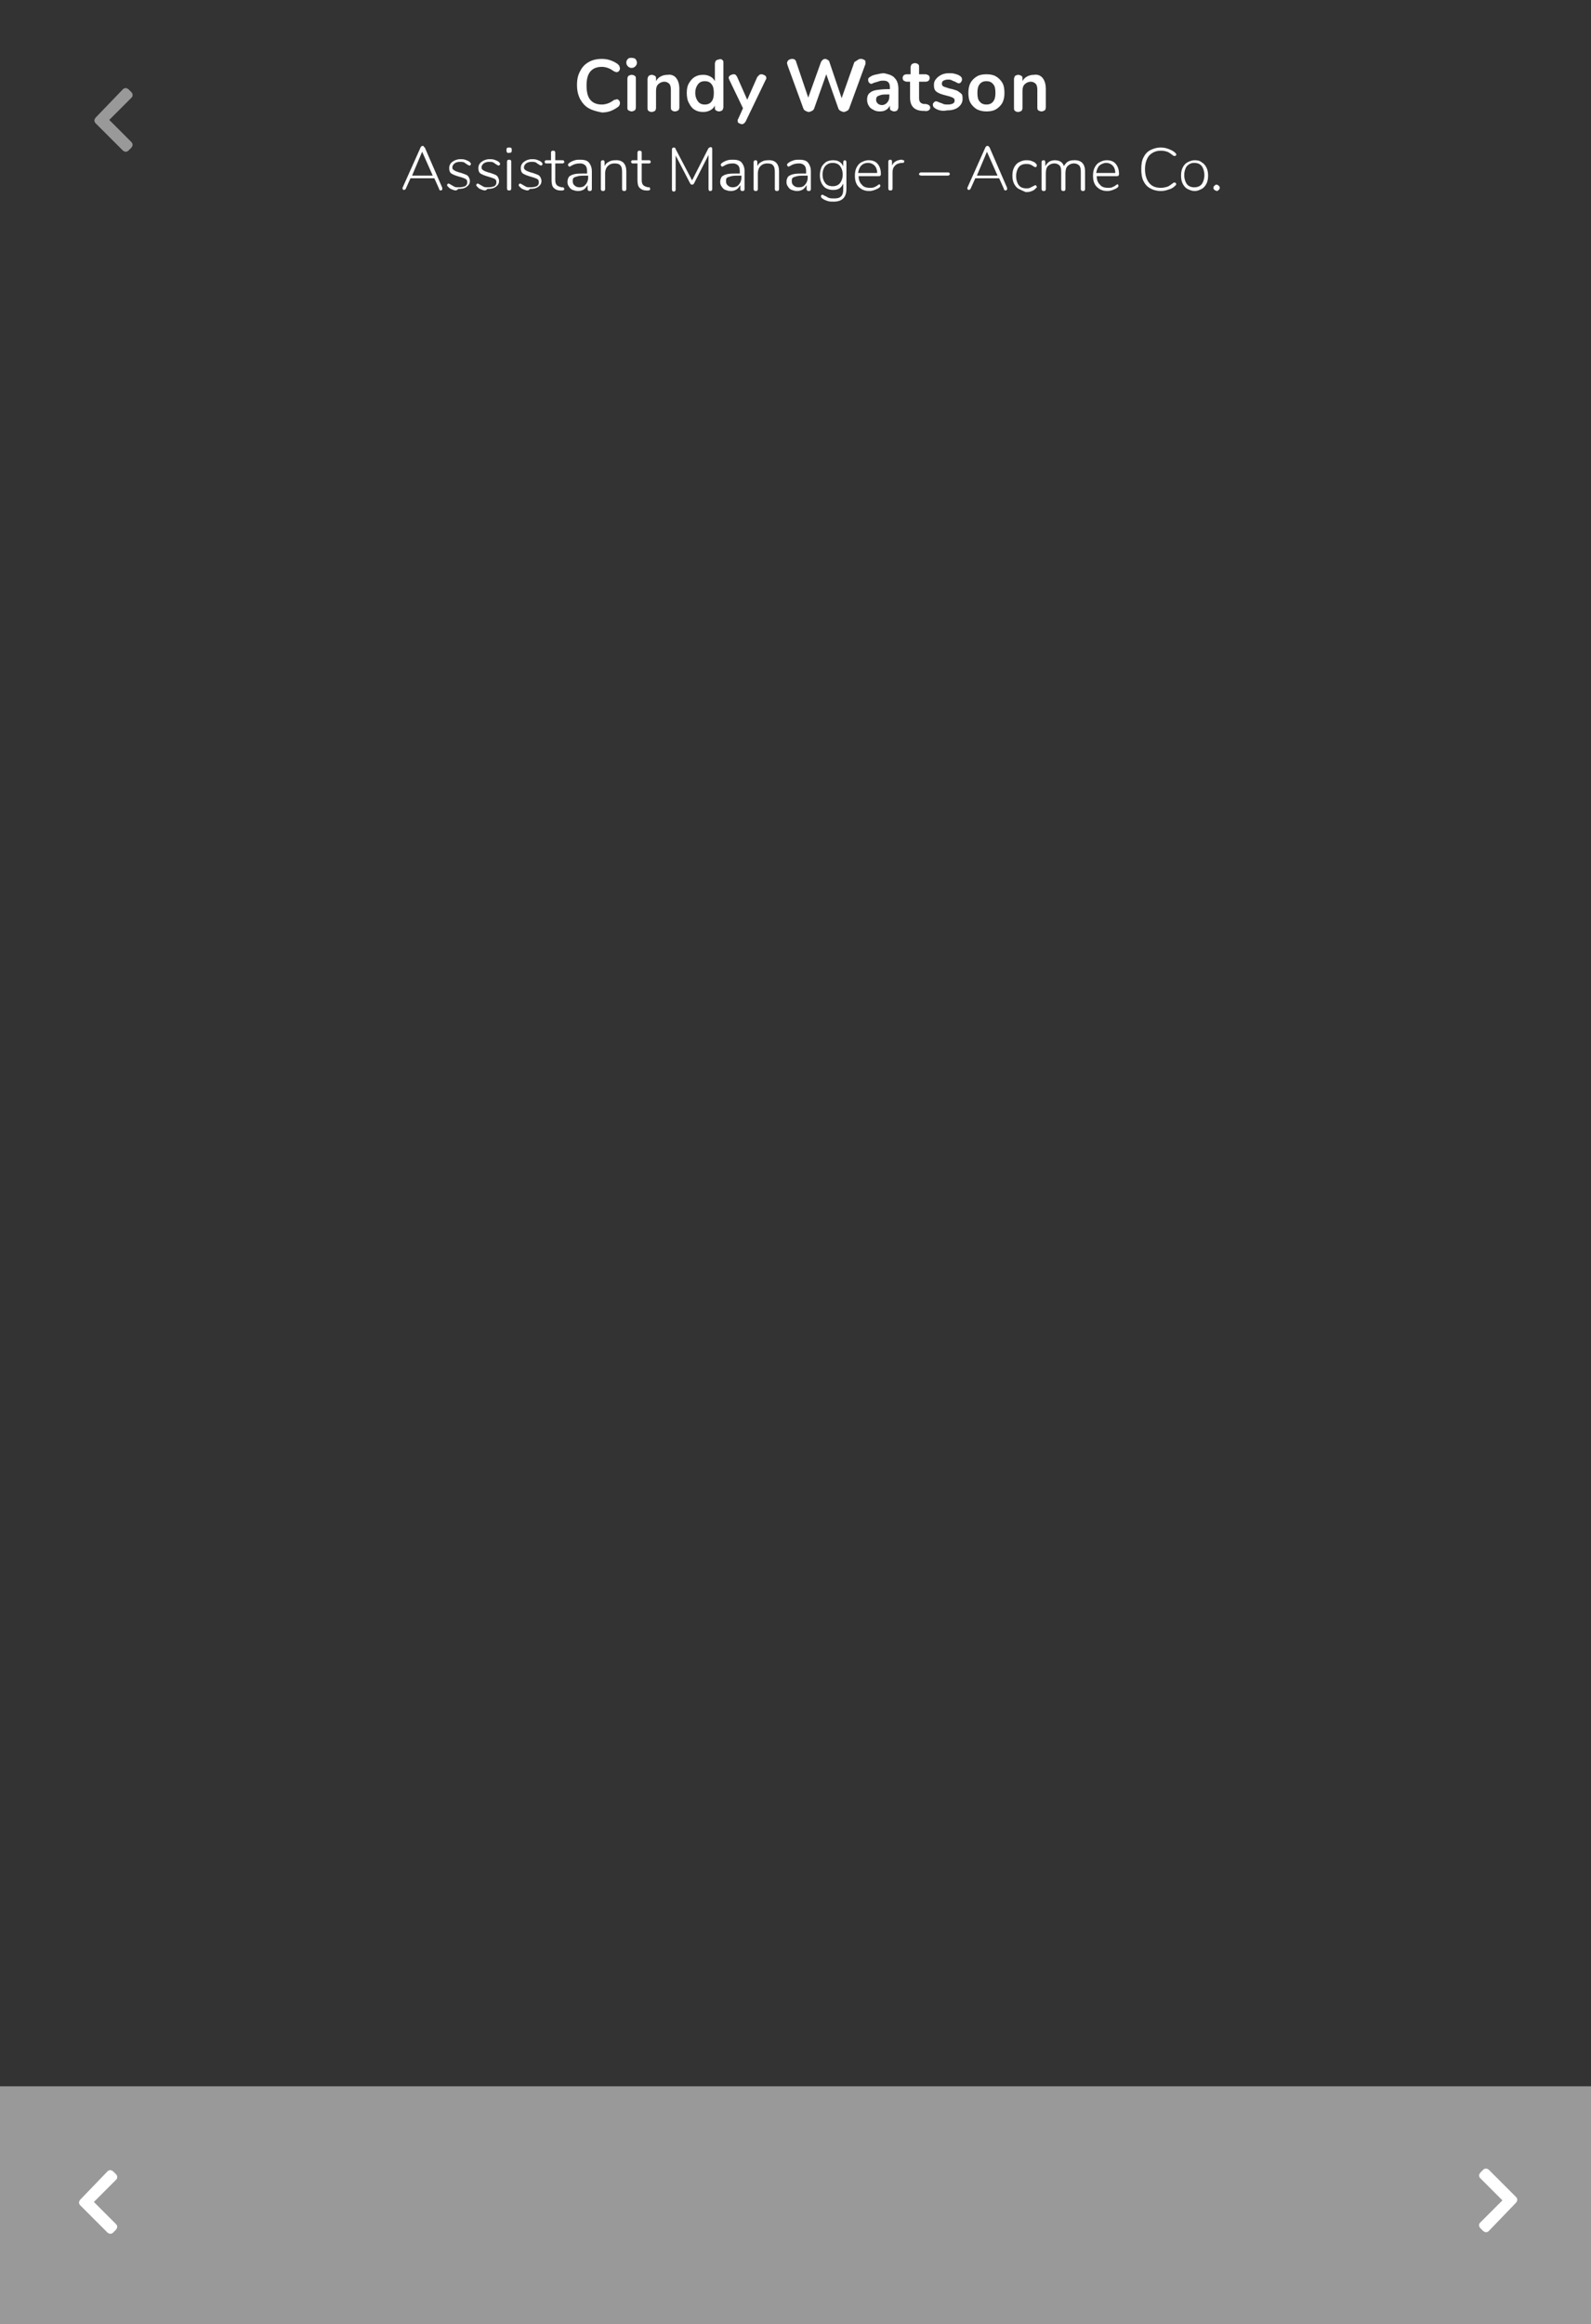 <?xml version="1.0" encoding="utf-8"?>
<!-- Generator: Adobe Illustrator 19.1.0, SVG Export Plug-In . SVG Version: 6.00 Build 0)  -->
<svg version="1.0" id="Layer_1_copy" xmlns="http://www.w3.org/2000/svg" xmlns:xlink="http://www.w3.org/1999/xlink" x="0px"
	 y="0px" viewBox="0 0 300 438" enable-background="new 0 0 300 438" xml:space="preserve">
<rect x="0" y="0" width="300" height="438" fill="#333333" stroke="none"/>
<g>
	<path fill="#FFFFFF" d="M111,20.4c-0.7-0.4-1.2-1-1.6-1.7c-0.4-0.8-0.6-1.6-0.6-2.7s0.2-1.9,0.6-2.6c0.4-0.8,0.9-1.3,1.6-1.7
		c0.7-0.4,1.5-0.6,2.5-0.6c0.6,0,1.2,0.1,1.7,0.3c0.5,0.2,1,0.4,1.4,0.8c0.1,0.1,0.2,0.2,0.2,0.3s0.1,0.2,0.1,0.4
		c0,0.2-0.1,0.4-0.2,0.5c-0.1,0.1-0.2,0.2-0.4,0.2c-0.2,0-0.4-0.1-0.6-0.2c-0.4-0.3-0.8-0.5-1.1-0.6c-0.3-0.1-0.7-0.2-1.1-0.2
		c-1,0-1.7,0.3-2.2,0.9c-0.5,0.6-0.7,1.5-0.7,2.6c0,1.2,0.2,2.1,0.7,2.7c0.5,0.6,1.2,0.9,2.2,0.9c0.4,0,0.8-0.1,1.1-0.2
		c0.3-0.1,0.7-0.3,1.1-0.6c0.1-0.1,0.2-0.1,0.3-0.1c0.1,0,0.2-0.1,0.3-0.1c0.2,0,0.3,0.1,0.4,0.2c0.1,0.1,0.2,0.3,0.2,0.5
		c0,0.1,0,0.3-0.1,0.4c0,0.1-0.1,0.2-0.2,0.3c-0.4,0.3-0.9,0.6-1.4,0.8c-0.5,0.2-1.1,0.3-1.7,0.3C112.5,21,111.7,20.8,111,20.4z"/>
	<path fill="#FFFFFF" d="M118.4,12.5c-0.2-0.2-0.3-0.4-0.3-0.7c0-0.3,0.1-0.5,0.3-0.7s0.4-0.2,0.7-0.2c0.3,0,0.6,0.1,0.7,0.2
		s0.3,0.4,0.3,0.7c0,0.3-0.1,0.5-0.3,0.7c-0.2,0.2-0.4,0.3-0.7,0.3C118.8,12.8,118.6,12.7,118.4,12.5z M118.5,20.8
		c-0.2-0.1-0.2-0.3-0.2-0.6v-5.3c0-0.3,0.1-0.5,0.2-0.6c0.2-0.1,0.4-0.2,0.6-0.2c0.2,0,0.5,0.1,0.6,0.2c0.2,0.1,0.2,0.3,0.2,0.6v5.3
		c0,0.3-0.1,0.5-0.2,0.6c-0.2,0.1-0.4,0.2-0.6,0.2C118.9,21,118.7,20.9,118.5,20.8z"/>
	<path fill="#FFFFFF" d="M127.5,14.7c0.4,0.5,0.6,1.2,0.6,2.1v3.4c0,0.3-0.1,0.5-0.2,0.6c-0.2,0.1-0.4,0.2-0.6,0.2
		c-0.3,0-0.5-0.1-0.6-0.2c-0.2-0.1-0.2-0.4-0.2-0.6v-3.3c0-0.5-0.1-0.9-0.3-1.1c-0.2-0.2-0.5-0.4-0.9-0.4c-0.5,0-0.9,0.2-1.2,0.5
		c-0.3,0.3-0.4,0.7-0.4,1.3v3.1c0,0.3-0.1,0.5-0.2,0.6c-0.2,0.1-0.4,0.2-0.6,0.2c-0.3,0-0.5-0.1-0.6-0.2c-0.2-0.1-0.2-0.4-0.2-0.6
		v-5.4c0-0.2,0.1-0.4,0.2-0.6c0.2-0.1,0.4-0.2,0.6-0.2c0.2,0,0.4,0.1,0.6,0.2c0.2,0.1,0.2,0.3,0.2,0.6v0.4c0.2-0.4,0.5-0.7,0.9-0.9
		c0.4-0.2,0.8-0.3,1.3-0.3C126.5,14,127.1,14.2,127.5,14.7z"/>
	<path fill="#FFFFFF" d="M136.2,11.3c0.2,0.1,0.2,0.3,0.2,0.6v8.3c0,0.2-0.1,0.4-0.2,0.6c-0.2,0.1-0.4,0.2-0.6,0.2s-0.5-0.1-0.6-0.2
		c-0.2-0.1-0.2-0.3-0.2-0.6v-0.3c-0.2,0.4-0.5,0.7-0.9,0.9c-0.4,0.2-0.8,0.3-1.3,0.3c-0.6,0-1.1-0.1-1.6-0.4
		c-0.5-0.3-0.8-0.7-1.1-1.3c-0.3-0.5-0.4-1.2-0.4-1.9c0-0.7,0.1-1.3,0.4-1.8s0.6-0.9,1.1-1.2c0.5-0.3,1-0.4,1.6-0.4
		c0.5,0,0.9,0.1,1.3,0.3c0.4,0.2,0.7,0.5,0.9,0.9v-3.3c0-0.2,0.1-0.4,0.2-0.6c0.2-0.1,0.4-0.2,0.6-0.2
		C135.8,11.1,136,11.1,136.2,11.3z M134.2,19.1c0.3-0.4,0.4-0.9,0.4-1.6c0-0.7-0.1-1.2-0.4-1.6c-0.3-0.4-0.7-0.6-1.3-0.6
		c-0.6,0-1,0.2-1.3,0.6c-0.3,0.4-0.5,0.9-0.5,1.6c0,0.7,0.2,1.2,0.5,1.6c0.3,0.4,0.7,0.6,1.3,0.6C133.5,19.7,133.9,19.5,134.2,19.1z
		"/>
	<path fill="#FFFFFF" d="M143.2,14.1c0.1-0.1,0.3-0.1,0.4-0.1c0.2,0,0.4,0.1,0.6,0.2c0.2,0.1,0.3,0.3,0.3,0.5c0,0.1,0,0.2-0.1,0.3
		l-3.8,7.9c-0.2,0.3-0.4,0.5-0.7,0.5c-0.2,0-0.4-0.1-0.6-0.2c-0.2-0.1-0.2-0.3-0.2-0.5c0-0.1,0-0.2,0.1-0.3l0.9-2l-2.6-5.4
		c0-0.1-0.1-0.2-0.1-0.3c0-0.2,0.1-0.4,0.3-0.5c0.2-0.1,0.4-0.2,0.6-0.2c0.2,0,0.3,0,0.4,0.1c0.1,0.1,0.2,0.2,0.3,0.4l1.9,4.3
		l1.9-4.3C143,14.3,143.1,14.2,143.2,14.1z"/>
	<path fill="#FFFFFF" d="M161.9,11.2c0.1-0.1,0.3-0.1,0.5-0.1c0.2,0,0.4,0.1,0.6,0.2c0.2,0.1,0.2,0.3,0.2,0.6c0,0.1,0,0.2-0.1,0.4
		l-3,8.2c-0.1,0.2-0.2,0.3-0.4,0.4c-0.2,0.1-0.4,0.2-0.6,0.2s-0.4-0.1-0.6-0.2s-0.3-0.2-0.4-0.4l-2.3-6.5l-2.3,6.5
		c-0.1,0.2-0.2,0.3-0.4,0.4c-0.2,0.1-0.4,0.2-0.6,0.2c-0.2,0-0.4-0.1-0.6-0.2c-0.2-0.1-0.3-0.2-0.4-0.4l-3-8.2
		c0-0.1-0.1-0.3-0.1-0.4c0-0.2,0.1-0.4,0.3-0.6c0.2-0.1,0.4-0.2,0.6-0.2c0.2,0,0.4,0,0.5,0.1c0.1,0.1,0.3,0.2,0.3,0.4l2.3,6.8
		l2.4-6.7c0.1-0.2,0.2-0.3,0.3-0.4c0.1-0.1,0.3-0.2,0.5-0.2c0.2,0,0.3,0.1,0.5,0.2c0.2,0.1,0.3,0.3,0.3,0.4l2.3,6.8l2.4-6.8
		C161.6,11.4,161.7,11.3,161.9,11.2z"/>
	<path fill="#FFFFFF" d="M168.7,14.7c0.5,0.5,0.7,1.2,0.7,2.1v3.4c0,0.2-0.1,0.4-0.2,0.6c-0.1,0.1-0.4,0.2-0.6,0.2
		c-0.2,0-0.4-0.1-0.6-0.2c-0.2-0.1-0.2-0.3-0.2-0.6v-0.3c-0.2,0.4-0.4,0.6-0.7,0.8s-0.7,0.3-1.2,0.3c-0.5,0-0.9-0.1-1.2-0.3
		c-0.4-0.2-0.7-0.4-0.9-0.8c-0.2-0.3-0.3-0.7-0.3-1.1c0-0.5,0.1-0.9,0.4-1.2c0.3-0.3,0.7-0.5,1.2-0.6c0.6-0.1,1.4-0.2,2.4-0.2h0.3
		v-0.3c0-0.5-0.1-0.8-0.3-1c-0.2-0.2-0.5-0.3-0.9-0.3c-0.3,0-0.5,0-0.8,0.1c-0.3,0.1-0.6,0.2-1,0.3c-0.2,0.1-0.4,0.2-0.5,0.2
		c-0.2,0-0.3-0.1-0.4-0.2c-0.1-0.1-0.2-0.3-0.2-0.5c0-0.2,0-0.3,0.1-0.4c0.1-0.1,0.2-0.2,0.4-0.3c0.3-0.2,0.7-0.3,1.2-0.4
		c0.4-0.1,0.9-0.2,1.3-0.2C167.6,14,168.3,14.2,168.7,14.7z M167.3,19.3c0.3-0.3,0.4-0.7,0.4-1.2v-0.3h-0.2c-0.6,0-1.1,0-1.4,0.1
		c-0.3,0.1-0.6,0.2-0.7,0.3c-0.1,0.1-0.2,0.3-0.2,0.6c0,0.3,0.1,0.5,0.3,0.7c0.2,0.2,0.5,0.3,0.8,0.3
		C166.7,19.8,167.1,19.6,167.3,19.3z"/>
	<path fill="#FFFFFF" d="M175.4,20.3c0,0.2-0.1,0.4-0.3,0.5c-0.2,0.1-0.4,0.2-0.8,0.1l-0.4,0c-1.5-0.1-2.3-0.9-2.3-2.5v-3H171
		c-0.2,0-0.4-0.1-0.6-0.2c-0.1-0.1-0.2-0.3-0.2-0.5c0-0.2,0.1-0.4,0.2-0.5c0.1-0.1,0.3-0.2,0.6-0.2h0.7v-1.3c0-0.2,0.1-0.4,0.2-0.6
		c0.2-0.1,0.4-0.2,0.6-0.2c0.3,0,0.5,0.1,0.6,0.2c0.2,0.1,0.2,0.3,0.2,0.6v1.3h1.2c0.2,0,0.4,0.1,0.6,0.2c0.1,0.1,0.2,0.3,0.2,0.5
		c0,0.2-0.1,0.4-0.2,0.5c-0.1,0.1-0.3,0.2-0.6,0.2h-1.2v3.1c0,0.7,0.3,1,0.9,1.1l0.4,0C175.1,19.7,175.4,19.9,175.4,20.3z"/>
	<path fill="#FFFFFF" d="M176.3,20.4c-0.3-0.2-0.4-0.4-0.4-0.7c0-0.2,0.1-0.3,0.2-0.4c0.1-0.1,0.2-0.2,0.4-0.2
		c0.2,0,0.4,0.1,0.6,0.2c0.3,0.1,0.6,0.2,0.8,0.3c0.2,0.1,0.6,0.1,0.9,0.1c0.4,0,0.7-0.1,0.9-0.2c0.2-0.1,0.3-0.3,0.3-0.5
		c0-0.2,0-0.3-0.1-0.4c-0.1-0.1-0.2-0.2-0.5-0.3c-0.2-0.1-0.6-0.2-1-0.3c-0.8-0.2-1.4-0.4-1.8-0.7c-0.4-0.3-0.5-0.7-0.5-1.3
		c0-0.4,0.1-0.8,0.4-1.1c0.2-0.3,0.6-0.6,1-0.8c0.4-0.2,0.9-0.3,1.4-0.3c0.4,0,0.8,0,1.1,0.1c0.4,0.1,0.7,0.2,1,0.4
		c0.3,0.2,0.4,0.4,0.4,0.7c0,0.2-0.1,0.3-0.2,0.5c-0.1,0.1-0.2,0.2-0.4,0.2c-0.1,0-0.2,0-0.3-0.1c-0.1,0-0.2-0.1-0.4-0.2
		c-0.3-0.1-0.5-0.2-0.7-0.3s-0.4-0.1-0.7-0.1c-0.3,0-0.6,0.1-0.8,0.2c-0.2,0.1-0.3,0.3-0.3,0.6c0,0.2,0.1,0.4,0.3,0.5
		c0.2,0.1,0.6,0.2,1.2,0.4c0.6,0.1,1.1,0.3,1.4,0.4c0.3,0.2,0.6,0.4,0.8,0.6c0.2,0.2,0.2,0.6,0.2,1c0,0.6-0.3,1.1-0.8,1.5
		c-0.5,0.4-1.2,0.6-2.1,0.6C177.7,21,176.9,20.8,176.3,20.4z"/>
	<path fill="#FFFFFF" d="M184.2,20.6c-0.5-0.3-0.9-0.7-1.2-1.2c-0.3-0.5-0.4-1.2-0.4-1.9c0-0.7,0.1-1.3,0.4-1.9
		c0.3-0.5,0.7-0.9,1.2-1.2c0.5-0.3,1.1-0.4,1.8-0.4c0.7,0,1.3,0.1,1.8,0.4c0.5,0.3,0.9,0.7,1.2,1.2c0.3,0.5,0.4,1.2,0.4,1.9
		c0,0.7-0.1,1.3-0.4,1.9c-0.3,0.5-0.7,0.9-1.2,1.2c-0.5,0.3-1.1,0.4-1.8,0.4C185.4,21,184.8,20.9,184.2,20.6z M187.3,19.1
		c0.3-0.4,0.4-0.9,0.4-1.6c0-0.7-0.1-1.3-0.4-1.6c-0.3-0.4-0.7-0.6-1.3-0.6c-0.6,0-1,0.2-1.3,0.6c-0.3,0.4-0.4,0.9-0.4,1.6
		c0,0.7,0.1,1.3,0.4,1.6c0.3,0.4,0.7,0.6,1.3,0.6C186.6,19.7,187,19.5,187.3,19.1z"/>
	<path fill="#FFFFFF" d="M196.6,14.7c0.4,0.5,0.6,1.2,0.6,2.1v3.4c0,0.3-0.1,0.5-0.2,0.6c-0.2,0.1-0.4,0.2-0.6,0.2s-0.5-0.1-0.6-0.2
		c-0.2-0.1-0.2-0.4-0.2-0.6v-3.3c0-0.5-0.1-0.9-0.3-1.1c-0.2-0.2-0.5-0.4-0.9-0.4c-0.5,0-0.9,0.2-1.2,0.5c-0.3,0.3-0.4,0.7-0.4,1.3
		v3.1c0,0.3-0.1,0.5-0.2,0.6c-0.2,0.1-0.4,0.2-0.6,0.2c-0.3,0-0.5-0.1-0.6-0.2c-0.2-0.1-0.2-0.4-0.2-0.6v-5.4c0-0.2,0.1-0.4,0.2-0.6
		c0.2-0.1,0.4-0.2,0.6-0.2c0.2,0,0.4,0.1,0.6,0.2c0.2,0.1,0.2,0.3,0.2,0.6v0.4c0.2-0.4,0.5-0.7,0.9-0.9c0.4-0.2,0.8-0.3,1.3-0.3
		C195.6,14,196.2,14.2,196.6,14.7z"/>
	<path fill="#FFFFFF" d="M83.4,35.6c0,0.1,0,0.2-0.1,0.2c-0.1,0.1-0.1,0.1-0.2,0.1c-0.1,0-0.1,0-0.2-0.1c-0.1,0-0.1-0.1-0.1-0.2
		l-0.9-2h-4.5l-0.9,2c-0.1,0.1-0.2,0.2-0.3,0.2c-0.1,0-0.2,0-0.2-0.1c-0.1-0.1-0.1-0.1-0.1-0.2c0-0.1,0-0.1,0-0.1l3.4-7.6
		c0.1-0.2,0.2-0.3,0.4-0.3c0.1,0,0.2,0,0.2,0.1s0.1,0.1,0.2,0.2l3.3,7.6C83.4,35.5,83.4,35.6,83.4,35.6z M77.7,33.1h3.9l-2-4.5
		L77.7,33.1z"/>
	<path fill="#FFFFFF" d="M85.5,35.8c-0.3-0.1-0.6-0.2-0.8-0.4c-0.1-0.1-0.2-0.2-0.3-0.3c-0.1-0.1-0.1-0.2-0.1-0.2
		c0-0.1,0-0.1,0.1-0.2c0-0.1,0.1-0.1,0.2-0.1c0.1,0,0.2,0.1,0.4,0.2c0.2,0.1,0.5,0.3,0.7,0.4c0.2,0.1,0.5,0.1,0.9,0.1
		c0.5,0,0.8-0.1,1.1-0.2c0.3-0.2,0.4-0.4,0.4-0.7c0-0.2,0-0.3-0.1-0.5c-0.1-0.1-0.2-0.2-0.5-0.3c-0.2-0.1-0.5-0.2-0.9-0.3
		c-0.7-0.2-1.2-0.4-1.5-0.6c-0.3-0.2-0.4-0.6-0.4-1c0-0.5,0.2-0.9,0.6-1.2c0.4-0.3,0.9-0.5,1.5-0.5c0.3,0,0.6,0,0.9,0.1
		c0.3,0.1,0.5,0.2,0.7,0.3c0.3,0.2,0.4,0.4,0.4,0.5c0,0.1,0,0.1-0.1,0.2c0,0.1-0.1,0.1-0.2,0.1c-0.1,0-0.2-0.1-0.4-0.2
		c-0.2-0.1-0.4-0.3-0.6-0.4c-0.2-0.1-0.5-0.1-0.8-0.1c-0.4,0-0.7,0.1-1,0.3c-0.2,0.2-0.4,0.4-0.4,0.7c0,0.2,0,0.3,0.1,0.4
		c0.1,0.1,0.2,0.2,0.4,0.3s0.5,0.2,0.8,0.3c0.5,0.1,0.9,0.3,1.2,0.4c0.3,0.1,0.5,0.3,0.6,0.5c0.1,0.2,0.2,0.4,0.2,0.7
		c0,0.5-0.2,0.8-0.6,1.1c-0.4,0.3-0.9,0.4-1.6,0.4C86.1,36,85.8,35.9,85.5,35.8z"/>
	<path fill="#FFFFFF" d="M91,35.8c-0.3-0.1-0.6-0.2-0.8-0.4c-0.1-0.1-0.2-0.2-0.3-0.3c-0.1-0.1-0.1-0.2-0.1-0.2c0-0.1,0-0.1,0.1-0.2
		c0-0.1,0.1-0.1,0.2-0.1c0.1,0,0.2,0.1,0.4,0.2c0.2,0.1,0.5,0.3,0.7,0.4c0.2,0.1,0.5,0.1,0.9,0.1c0.5,0,0.8-0.1,1.1-0.2
		c0.3-0.2,0.4-0.4,0.4-0.7c0-0.2,0-0.3-0.1-0.5c-0.1-0.1-0.2-0.2-0.5-0.3s-0.5-0.2-0.9-0.3c-0.7-0.2-1.2-0.4-1.5-0.6s-0.4-0.6-0.4-1
		c0-0.5,0.2-0.9,0.6-1.2c0.4-0.3,0.9-0.5,1.5-0.5c0.3,0,0.6,0,0.9,0.1c0.3,0.1,0.5,0.2,0.7,0.3c0.3,0.2,0.4,0.4,0.4,0.5
		c0,0.1,0,0.1-0.1,0.2c-0.1,0.1-0.1,0.1-0.2,0.1c-0.1,0-0.2-0.1-0.4-0.2c-0.2-0.1-0.4-0.3-0.6-0.4c-0.2-0.1-0.5-0.1-0.8-0.1
		c-0.4,0-0.7,0.1-1,0.3c-0.2,0.2-0.4,0.4-0.4,0.7c0,0.2,0,0.3,0.1,0.4c0.1,0.1,0.2,0.2,0.4,0.3c0.2,0.1,0.5,0.2,0.8,0.3
		c0.5,0.1,0.9,0.3,1.2,0.4c0.3,0.1,0.5,0.3,0.6,0.5c0.1,0.2,0.2,0.4,0.2,0.7c0,0.5-0.2,0.8-0.6,1.1c-0.4,0.3-0.9,0.4-1.6,0.4
		C91.6,36,91.3,35.9,91,35.8z"/>
	<path fill="#FFFFFF" d="M95.6,28.7c-0.1-0.1-0.1-0.2-0.1-0.4c0-0.2,0-0.3,0.1-0.4c0.1-0.1,0.2-0.1,0.4-0.1c0.2,0,0.3,0,0.4,0.1
		s0.1,0.2,0.1,0.4c0,0.1,0,0.3-0.1,0.4c-0.1,0.1-0.2,0.1-0.4,0.1C95.8,28.9,95.7,28.8,95.6,28.7z M95.7,35.8
		c-0.1-0.1-0.1-0.2-0.1-0.3v-5c0-0.1,0-0.2,0.1-0.3c0.1-0.1,0.2-0.1,0.3-0.1c0.1,0,0.2,0,0.3,0.1c0.1,0.1,0.1,0.1,0.1,0.3v5
		c0,0.1,0,0.2-0.1,0.3c-0.1,0.1-0.1,0.1-0.3,0.1C95.9,35.9,95.8,35.9,95.7,35.8z"/>
	<path fill="#FFFFFF" d="M99,35.8c-0.3-0.1-0.6-0.2-0.8-0.4c-0.1-0.1-0.2-0.2-0.3-0.3c-0.1-0.1-0.1-0.2-0.1-0.2c0-0.1,0-0.1,0.1-0.2
		c0-0.1,0.1-0.1,0.2-0.1c0.1,0,0.2,0.1,0.4,0.2c0.2,0.1,0.5,0.3,0.7,0.4c0.2,0.1,0.5,0.1,0.9,0.1c0.5,0,0.8-0.1,1.1-0.2
		c0.3-0.2,0.4-0.4,0.4-0.7c0-0.2,0-0.3-0.1-0.5c-0.1-0.1-0.2-0.2-0.5-0.3s-0.5-0.2-0.9-0.3c-0.7-0.2-1.2-0.4-1.5-0.6s-0.4-0.6-0.4-1
		c0-0.5,0.2-0.9,0.6-1.2c0.4-0.3,0.9-0.5,1.5-0.5c0.3,0,0.6,0,0.9,0.1c0.3,0.1,0.5,0.2,0.7,0.3c0.3,0.2,0.4,0.4,0.4,0.5
		c0,0.1,0,0.1-0.1,0.2c-0.1,0.1-0.1,0.1-0.2,0.1c-0.1,0-0.2-0.1-0.4-0.2c-0.2-0.1-0.4-0.3-0.6-0.4c-0.2-0.1-0.5-0.1-0.8-0.1
		c-0.4,0-0.7,0.1-1,0.3c-0.2,0.2-0.4,0.4-0.4,0.7c0,0.2,0,0.3,0.1,0.4c0.1,0.1,0.2,0.2,0.4,0.3s0.5,0.2,0.8,0.3
		c0.5,0.1,0.9,0.3,1.2,0.4c0.3,0.1,0.5,0.3,0.6,0.5c0.1,0.2,0.2,0.4,0.2,0.7c0,0.5-0.2,0.8-0.6,1.1c-0.4,0.3-0.9,0.4-1.6,0.4
		C99.7,36,99.3,35.9,99,35.8z"/>
	<path fill="#FFFFFF" d="M106.4,35.6c0,0.1,0,0.2-0.1,0.2c-0.1,0.1-0.2,0.1-0.3,0.1l-0.3,0c-0.6,0-1-0.2-1.3-0.5
		c-0.3-0.3-0.4-0.8-0.4-1.5v-3.1H103c-0.1,0-0.2,0-0.2-0.1c-0.1-0.1-0.1-0.1-0.1-0.2c0-0.1,0-0.2,0.1-0.2c0.1-0.1,0.1-0.1,0.2-0.1
		h0.9v-1.4c0-0.1,0-0.2,0.1-0.3c0.1-0.1,0.1-0.1,0.3-0.1c0.1,0,0.2,0,0.3,0.1c0.1,0.1,0.1,0.1,0.1,0.3v1.4h1.4c0.1,0,0.2,0,0.2,0.1
		c0.1,0.1,0.1,0.1,0.1,0.2c0,0.1,0,0.2-0.1,0.2c-0.1,0.1-0.1,0.1-0.2,0.1h-1.4v3.1c0,0.5,0.1,0.8,0.3,1c0.2,0.2,0.5,0.3,0.9,0.4
		l0.3,0C106.3,35.4,106.4,35.5,106.4,35.6z"/>
	<path fill="#FFFFFF" d="M111.1,30.7c0.3,0.4,0.5,0.9,0.5,1.6v3.3c0,0.1,0,0.2-0.1,0.3s-0.1,0.1-0.3,0.1c-0.1,0-0.2,0-0.3-0.1
		c-0.1-0.1-0.1-0.2-0.1-0.3v-0.7c-0.2,0.3-0.4,0.6-0.7,0.8c-0.3,0.2-0.7,0.3-1.1,0.3c-0.4,0-0.7-0.1-1-0.2c-0.3-0.1-0.5-0.3-0.7-0.6
		c-0.2-0.3-0.3-0.5-0.3-0.9c0-0.4,0.1-0.7,0.3-1c0.2-0.2,0.6-0.4,1.1-0.5c0.5-0.1,1.2-0.1,2.1-0.1h0.2v-0.4c0-0.5-0.1-0.9-0.3-1.1
		c-0.2-0.2-0.5-0.4-1-0.4c-0.6,0-1.1,0.1-1.6,0.4c0,0-0.1,0.1-0.2,0.1c-0.1,0.1-0.2,0.1-0.2,0.1c-0.1,0-0.1,0-0.2-0.1
		c0-0.1-0.1-0.1-0.1-0.2c0-0.2,0.1-0.3,0.4-0.5c0.3-0.2,0.6-0.3,0.9-0.4c0.3-0.1,0.7-0.1,1-0.1C110.3,30.1,110.8,30.3,111.1,30.7z
		 M110.4,34.8c0.3-0.3,0.5-0.8,0.5-1.3v-0.4h-0.2c-0.7,0-1.3,0-1.7,0.1c-0.4,0.1-0.7,0.2-0.8,0.3c-0.2,0.1-0.2,0.4-0.2,0.7
		c0,0.3,0.1,0.6,0.4,0.8c0.2,0.2,0.5,0.3,0.9,0.3C109.7,35.3,110.1,35.2,110.4,34.8z"/>
	<path fill="#FFFFFF" d="M118.1,32.3v3.3c0,0.1,0,0.2-0.1,0.3c-0.1,0.1-0.1,0.1-0.3,0.1c-0.1,0-0.2,0-0.3-0.1
		c-0.1-0.1-0.1-0.2-0.1-0.3v-3.2c0-0.6-0.1-1-0.3-1.2c-0.2-0.3-0.6-0.4-1.1-0.4c-0.6,0-1,0.2-1.3,0.5c-0.3,0.3-0.5,0.8-0.5,1.4v2.9
		c0,0.1,0,0.2-0.1,0.3c-0.1,0.1-0.1,0.1-0.3,0.1c-0.1,0-0.2,0-0.3-0.1c-0.1-0.1-0.1-0.2-0.1-0.3v-5c0-0.1,0-0.2,0.1-0.3
		c0.1-0.1,0.2-0.1,0.3-0.1c0.1,0,0.2,0,0.2,0.1c0.1,0.1,0.1,0.1,0.1,0.3v0.7c0.2-0.4,0.4-0.6,0.8-0.8c0.3-0.2,0.7-0.3,1.2-0.3
		C117.4,30.1,118.1,30.9,118.1,32.3z"/>
	<path fill="#FFFFFF" d="M122.6,35.6c0,0.1,0,0.2-0.1,0.2c-0.1,0.1-0.2,0.1-0.3,0.1l-0.3,0c-0.6,0-1-0.2-1.3-0.5
		c-0.3-0.3-0.4-0.8-0.4-1.5v-3.1h-0.9c-0.1,0-0.2,0-0.2-0.1c-0.1-0.1-0.1-0.1-0.1-0.2c0-0.1,0-0.2,0.1-0.2c0.1-0.1,0.1-0.1,0.2-0.1
		h0.9v-1.4c0-0.1,0-0.2,0.1-0.3c0.1-0.1,0.1-0.1,0.3-0.1c0.1,0,0.2,0,0.3,0.1c0.1,0.1,0.1,0.1,0.1,0.3v1.4h1.4c0.1,0,0.2,0,0.2,0.1
		c0.1,0.1,0.1,0.1,0.1,0.2c0,0.1,0,0.2-0.1,0.2c-0.1,0.1-0.1,0.1-0.2,0.1h-1.4v3.1c0,0.5,0.1,0.8,0.3,1c0.2,0.2,0.5,0.3,0.9,0.4
		l0.3,0C122.5,35.4,122.6,35.5,122.6,35.6z"/>
	<path fill="#FFFFFF" d="M134.2,27.8c0.1,0.1,0.1,0.2,0.1,0.3v7.5c0,0.1,0,0.2-0.1,0.3c-0.1,0.1-0.1,0.1-0.3,0.1
		c-0.1,0-0.2,0-0.2-0.1c-0.1-0.1-0.1-0.2-0.1-0.3v-6.4l-2.7,5.3c-0.1,0.2-0.2,0.3-0.4,0.3c-0.2,0-0.3-0.1-0.4-0.3l-2.7-5.2v6.4
		c0,0.1,0,0.2-0.1,0.3c-0.1,0.1-0.1,0.1-0.2,0.1c-0.1,0-0.2,0-0.3-0.1c-0.1-0.1-0.1-0.2-0.1-0.3v-7.5c0-0.1,0-0.2,0.1-0.3
		c0.1-0.1,0.2-0.1,0.3-0.1c0.1,0,0.3,0.1,0.3,0.3l3.1,5.9l3-5.9c0.1-0.2,0.2-0.3,0.3-0.3C134,27.7,134.1,27.7,134.2,27.8z"/>
	<path fill="#FFFFFF" d="M139.9,30.7c0.3,0.4,0.5,0.9,0.5,1.6v3.3c0,0.1,0,0.2-0.1,0.3c-0.1,0.1-0.1,0.1-0.3,0.1
		c-0.1,0-0.2,0-0.3-0.1c-0.1-0.1-0.1-0.2-0.1-0.3v-0.7c-0.2,0.3-0.4,0.6-0.7,0.8c-0.3,0.2-0.7,0.3-1.1,0.3c-0.4,0-0.7-0.1-1-0.2
		c-0.3-0.1-0.5-0.3-0.7-0.6c-0.2-0.3-0.3-0.5-0.3-0.9c0-0.4,0.1-0.7,0.3-1c0.2-0.2,0.6-0.4,1.1-0.5c0.5-0.1,1.2-0.1,2.1-0.1h0.2
		v-0.4c0-0.5-0.1-0.9-0.3-1.1c-0.2-0.2-0.5-0.4-1-0.4c-0.6,0-1.1,0.1-1.6,0.4c0,0-0.1,0.1-0.2,0.1c-0.1,0.1-0.2,0.1-0.2,0.1
		c-0.1,0-0.1,0-0.2-0.1c0-0.1-0.1-0.1-0.1-0.2c0-0.2,0.1-0.3,0.4-0.5c0.3-0.2,0.6-0.3,0.9-0.4c0.3-0.1,0.7-0.1,1-0.1
		C139.1,30.1,139.6,30.3,139.9,30.7z M139.3,34.8c0.3-0.3,0.5-0.8,0.5-1.3v-0.4h-0.2c-0.7,0-1.3,0-1.7,0.1c-0.4,0.1-0.7,0.2-0.8,0.3
		c-0.2,0.1-0.2,0.4-0.2,0.7c0,0.3,0.1,0.6,0.4,0.8c0.2,0.2,0.5,0.3,0.9,0.3C138.5,35.3,139,35.2,139.3,34.8z"/>
	<path fill="#FFFFFF" d="M146.9,32.3v3.3c0,0.1,0,0.2-0.1,0.3c-0.1,0.1-0.1,0.1-0.3,0.1c-0.1,0-0.2,0-0.3-0.1
		c-0.1-0.1-0.1-0.2-0.1-0.3v-3.2c0-0.6-0.1-1-0.3-1.2c-0.2-0.3-0.6-0.4-1.1-0.4c-0.6,0-1,0.2-1.3,0.5c-0.3,0.3-0.5,0.8-0.5,1.4v2.9
		c0,0.1,0,0.2-0.1,0.3c-0.1,0.1-0.1,0.1-0.3,0.1c-0.1,0-0.2,0-0.3-0.1c-0.1-0.1-0.1-0.2-0.1-0.3v-5c0-0.1,0-0.2,0.1-0.3
		c0.1-0.1,0.2-0.1,0.3-0.1c0.1,0,0.2,0,0.2,0.1c0.1,0.1,0.1,0.1,0.1,0.3v0.7c0.2-0.4,0.4-0.6,0.8-0.8c0.3-0.2,0.7-0.3,1.2-0.3
		C146.2,30.1,146.9,30.9,146.9,32.3z"/>
	<path fill="#FFFFFF" d="M152.4,30.7c0.3,0.4,0.5,0.9,0.5,1.6v3.3c0,0.1,0,0.2-0.1,0.3c-0.1,0.1-0.1,0.1-0.3,0.1
		c-0.1,0-0.2,0-0.3-0.1c-0.1-0.1-0.1-0.2-0.1-0.3v-0.7c-0.2,0.3-0.4,0.6-0.7,0.8c-0.3,0.2-0.7,0.3-1.1,0.3c-0.4,0-0.7-0.1-1-0.2
		c-0.3-0.1-0.5-0.3-0.7-0.6c-0.2-0.3-0.3-0.5-0.3-0.9c0-0.4,0.1-0.7,0.3-1c0.2-0.2,0.6-0.4,1.1-0.5c0.5-0.1,1.2-0.1,2.1-0.1h0.2
		v-0.4c0-0.5-0.1-0.9-0.3-1.1c-0.2-0.2-0.5-0.4-1-0.4c-0.6,0-1.1,0.1-1.6,0.4c0,0-0.1,0.1-0.2,0.1c-0.1,0.1-0.2,0.1-0.2,0.1
		c-0.1,0-0.1,0-0.2-0.1c0-0.1-0.1-0.1-0.1-0.2c0-0.2,0.1-0.3,0.4-0.5c0.3-0.2,0.6-0.3,0.9-0.4c0.3-0.1,0.7-0.1,1-0.1
		C151.6,30.1,152.1,30.3,152.4,30.7z M151.8,34.8c0.3-0.3,0.5-0.8,0.5-1.3v-0.4H152c-0.7,0-1.3,0-1.7,0.1c-0.4,0.1-0.7,0.2-0.8,0.3
		c-0.2,0.1-0.2,0.4-0.2,0.7c0,0.3,0.1,0.6,0.4,0.8c0.2,0.2,0.5,0.3,0.9,0.3C151.1,35.3,151.5,35.2,151.8,34.8z"/>
	<path fill="#FFFFFF" d="M159.5,30.3c0.1,0.1,0.1,0.2,0.1,0.3v5c0,0.8-0.2,1.4-0.6,1.8c-0.4,0.4-1,0.6-1.8,0.6c-0.4,0-0.8,0-1.1-0.1
		c-0.3-0.1-0.6-0.2-0.9-0.4c-0.3-0.2-0.4-0.3-0.4-0.5c0-0.1,0-0.2,0.1-0.2c0-0.1,0.1-0.1,0.2-0.1c0,0,0.1,0,0.2,0.1
		c0.1,0,0.1,0.1,0.2,0.1c0.3,0.1,0.5,0.3,0.8,0.4c0.3,0.1,0.6,0.1,1,0.1c0.6,0,1-0.1,1.3-0.4c0.3-0.3,0.4-0.7,0.4-1.3v-1.1
		c-0.2,0.4-0.4,0.7-0.7,0.9c-0.3,0.2-0.7,0.3-1.2,0.3c-0.5,0-0.9-0.1-1.3-0.3c-0.4-0.2-0.7-0.6-0.9-1c-0.2-0.4-0.3-0.9-0.3-1.5
		c0-0.5,0.1-1,0.3-1.5c0.2-0.4,0.5-0.7,0.9-1c0.4-0.2,0.8-0.3,1.3-0.3c0.5,0,0.9,0.1,1.2,0.3c0.3,0.2,0.6,0.5,0.7,0.9v-0.8
		c0-0.1,0-0.2,0.1-0.3c0.1-0.1,0.1-0.1,0.3-0.1C159.3,30.2,159.4,30.2,159.5,30.3z M158.4,34.5c0.3-0.4,0.5-0.9,0.5-1.6
		s-0.2-1.2-0.5-1.6c-0.3-0.4-0.8-0.6-1.4-0.6c-0.6,0-1,0.2-1.4,0.6c-0.3,0.4-0.5,0.9-0.5,1.6c0,0.7,0.2,1.2,0.5,1.6
		c0.3,0.4,0.8,0.6,1.4,0.6C157.6,35.1,158.1,34.9,158.4,34.5z"/>
	<path fill="#FFFFFF" d="M165.9,34.8c0.1,0.1,0.1,0.1,0.1,0.2c0,0.2-0.1,0.3-0.4,0.5c-0.6,0.3-1.1,0.5-1.7,0.5c-0.9,0-1.5-0.3-2-0.8
		c-0.5-0.5-0.7-1.2-0.7-2.1c0-0.6,0.1-1.1,0.3-1.5c0.2-0.4,0.5-0.8,0.9-1c0.4-0.2,0.8-0.4,1.4-0.4c0.7,0,1.3,0.2,1.7,0.7
		c0.4,0.5,0.6,1.1,0.6,1.9c0,0.1,0,0.2-0.1,0.3c-0.1,0.1-0.2,0.1-0.3,0.1h-3.8c0,0.7,0.2,1.2,0.6,1.6c0.3,0.4,0.8,0.6,1.5,0.6
		c0.3,0,0.6,0,0.8-0.1s0.5-0.2,0.7-0.4c0.2-0.1,0.3-0.2,0.4-0.2C165.8,34.7,165.8,34.7,165.9,34.8z M162.4,31.2
		c-0.3,0.3-0.5,0.8-0.6,1.4h3.6c0-0.6-0.2-1.1-0.5-1.4c-0.3-0.3-0.7-0.5-1.2-0.5C163.1,30.7,162.7,30.9,162.4,31.2z"/>
	<path fill="#FFFFFF" d="M170.4,30.2c0.1,0,0.1,0.1,0.1,0.2c0,0.2-0.1,0.3-0.3,0.3l-0.3,0c-0.5,0.1-0.9,0.2-1.2,0.6
		c-0.3,0.3-0.4,0.7-0.4,1.2v3c0,0.1,0,0.2-0.1,0.3c-0.1,0.1-0.1,0.1-0.3,0.1c-0.1,0-0.2,0-0.3-0.1c-0.1-0.1-0.1-0.2-0.1-0.3v-5
		c0-0.1,0-0.2,0.1-0.3c0.1-0.1,0.2-0.1,0.3-0.1c0.1,0,0.2,0,0.2,0.1c0.1,0.1,0.1,0.1,0.1,0.3v0.7c0.3-0.7,0.9-1,1.7-1.1l0.2,0
		C170.2,30.2,170.3,30.2,170.4,30.2z"/>
	<path fill="#FFFFFF" d="M173.4,33c-0.1,0-0.1-0.1-0.1-0.2c0-0.1,0-0.1,0.1-0.2c0.1,0,0.1-0.1,0.2-0.1h5.2c0.1,0,0.2,0,0.2,0.1
		c0.1,0.1,0.1,0.1,0.1,0.2c0,0.1,0,0.1-0.1,0.2c-0.1,0-0.1,0.1-0.2,0.1h-5.2C173.6,33.1,173.5,33,173.4,33z"/>
	<path fill="#FFFFFF" d="M189.9,35.6c0,0.1,0,0.2-0.1,0.2c-0.1,0.1-0.1,0.1-0.2,0.1c-0.1,0-0.1,0-0.2-0.1c-0.1,0-0.1-0.1-0.1-0.2
		l-0.9-2h-4.5l-0.9,2c-0.1,0.1-0.2,0.2-0.3,0.2c-0.1,0-0.2,0-0.2-0.1c-0.1-0.1-0.1-0.1-0.1-0.2c0-0.1,0-0.1,0-0.1l3.4-7.6
		c0.1-0.2,0.2-0.3,0.4-0.3c0.1,0,0.2,0,0.2,0.1c0.1,0,0.1,0.1,0.2,0.2l3.3,7.6C189.9,35.5,189.9,35.6,189.9,35.6z M184.2,33.1h3.9
		l-2-4.5L184.2,33.1z"/>
	<path fill="#FFFFFF" d="M192.1,35.6c-0.4-0.2-0.7-0.6-0.9-1c-0.2-0.4-0.3-0.9-0.3-1.5c0-0.6,0.1-1.1,0.3-1.5c0.2-0.4,0.5-0.8,0.9-1
		c0.4-0.2,0.8-0.4,1.4-0.4c0.3,0,0.6,0,0.9,0.1c0.3,0.1,0.5,0.2,0.7,0.3c0.1,0.1,0.2,0.2,0.3,0.3s0.1,0.2,0.1,0.3
		c0,0.1,0,0.2-0.1,0.2c0,0.1-0.1,0.1-0.2,0.1c-0.1,0-0.2-0.1-0.4-0.2c-0.2-0.1-0.4-0.3-0.6-0.3c-0.2-0.1-0.4-0.1-0.7-0.1
		c-0.6,0-1.1,0.2-1.4,0.6c-0.3,0.4-0.5,1-0.5,1.7c0,0.7,0.2,1.3,0.5,1.7s0.8,0.6,1.4,0.6c0.3,0,0.5,0,0.7-0.1
		c0.2-0.1,0.4-0.2,0.6-0.3c0.1,0,0.1-0.1,0.2-0.1c0.1,0,0.1-0.1,0.2-0.1c0.1,0,0.1,0,0.2,0.1c0,0.1,0.1,0.1,0.1,0.2
		c0,0.1,0,0.2-0.1,0.2c-0.1,0.1-0.2,0.2-0.3,0.3c-0.2,0.2-0.5,0.3-0.8,0.4s-0.6,0.1-0.9,0.1C192.9,36,192.5,35.8,192.1,35.6z"/>
	<path fill="#FFFFFF" d="M204.6,32.3v3.3c0,0.1,0,0.2-0.1,0.3c-0.1,0.1-0.1,0.1-0.3,0.1c-0.1,0-0.2,0-0.3-0.1
		c-0.1-0.1-0.1-0.2-0.1-0.3v-3.2c0-0.6-0.1-1-0.3-1.2c-0.2-0.2-0.5-0.4-1-0.4c-0.5,0-0.9,0.2-1.2,0.5c-0.3,0.3-0.4,0.8-0.4,1.4v2.9
		c0,0.1,0,0.2-0.1,0.3c-0.1,0.1-0.1,0.1-0.3,0.1c-0.1,0-0.2,0-0.3-0.1c-0.1-0.1-0.1-0.2-0.1-0.3v-3.2c0-0.6-0.1-1-0.3-1.2
		c-0.2-0.2-0.5-0.4-1-0.4c-0.5,0-0.9,0.2-1.2,0.5c-0.3,0.3-0.4,0.8-0.4,1.4v2.9c0,0.1,0,0.2-0.1,0.3c-0.1,0.1-0.1,0.1-0.3,0.1
		c-0.1,0-0.2,0-0.3-0.1c-0.1-0.1-0.1-0.2-0.1-0.3v-5c0-0.1,0-0.2,0.1-0.3c0.1-0.1,0.2-0.1,0.3-0.1c0.1,0,0.2,0,0.2,0.1
		c0.1,0.1,0.1,0.1,0.1,0.3v0.7c0.2-0.3,0.4-0.6,0.7-0.8c0.3-0.2,0.7-0.3,1.1-0.3c0.9,0,1.5,0.4,1.7,1.1c0.2-0.3,0.4-0.6,0.7-0.8
		c0.3-0.2,0.7-0.3,1.1-0.3C203.9,30.1,204.6,30.9,204.6,32.3z"/>
	<path fill="#FFFFFF" d="M210.8,34.8c0.1,0.1,0.1,0.1,0.1,0.2c0,0.2-0.1,0.3-0.4,0.5c-0.6,0.3-1.1,0.5-1.7,0.5c-0.9,0-1.5-0.3-2-0.8
		c-0.5-0.5-0.7-1.2-0.7-2.1c0-0.6,0.1-1.1,0.3-1.5c0.2-0.4,0.5-0.8,0.9-1c0.4-0.2,0.8-0.4,1.4-0.4c0.7,0,1.3,0.2,1.7,0.7
		c0.4,0.5,0.6,1.1,0.6,1.9c0,0.1,0,0.2-0.1,0.3c-0.1,0.1-0.2,0.1-0.3,0.1h-3.8c0,0.7,0.2,1.2,0.6,1.6c0.3,0.4,0.8,0.6,1.5,0.6
		c0.3,0,0.6,0,0.8-0.1s0.5-0.2,0.7-0.4c0.2-0.1,0.3-0.2,0.4-0.2C210.7,34.7,210.8,34.7,210.8,34.8z M207.3,31.2
		c-0.3,0.3-0.5,0.8-0.6,1.4h3.6c0-0.6-0.2-1.1-0.5-1.4c-0.3-0.3-0.7-0.5-1.2-0.5C208.1,30.7,207.7,30.9,207.3,31.2z"/>
	<path fill="#FFFFFF" d="M216.9,35.5c-0.6-0.3-1-0.8-1.3-1.4c-0.3-0.6-0.4-1.4-0.4-2.2c0-0.9,0.1-1.6,0.4-2.2s0.7-1.1,1.3-1.4
		c0.6-0.3,1.2-0.5,2-0.5c0.5,0,1,0.1,1.5,0.3c0.5,0.2,0.9,0.4,1.2,0.7c0.1,0.1,0.2,0.2,0.2,0.3c0,0.1,0,0.2-0.1,0.2
		c-0.1,0.1-0.1,0.1-0.2,0.1c-0.1,0-0.2,0-0.3-0.1c-0.4-0.3-0.8-0.6-1.1-0.7c-0.3-0.1-0.7-0.2-1.2-0.2c-0.9,0-1.6,0.3-2.2,0.9
		c-0.5,0.6-0.8,1.5-0.8,2.6c0,1.1,0.3,2,0.8,2.6c0.5,0.6,1.2,0.9,2.2,0.9c0.5,0,0.8-0.1,1.2-0.2c0.3-0.1,0.7-0.4,1.1-0.7
		c0.1-0.1,0.2-0.1,0.3-0.1c0.1,0,0.1,0,0.2,0.1c0,0.1,0.1,0.1,0.1,0.2c0,0.1-0.1,0.2-0.2,0.3c-0.3,0.3-0.7,0.6-1.2,0.7
		c-0.5,0.2-1,0.3-1.5,0.3C218.1,36,217.4,35.8,216.9,35.5z"/>
	<path fill="#FFFFFF" d="M223.9,35.6c-0.4-0.2-0.7-0.6-0.9-1c-0.2-0.4-0.3-0.9-0.3-1.5c0-0.6,0.1-1.1,0.3-1.5c0.2-0.4,0.5-0.8,0.9-1
		c0.4-0.2,0.8-0.4,1.4-0.4c0.5,0,1,0.1,1.3,0.4c0.4,0.2,0.7,0.6,0.9,1c0.2,0.4,0.3,0.9,0.3,1.5c0,0.6-0.1,1.1-0.3,1.5
		c-0.2,0.4-0.5,0.8-0.9,1c-0.4,0.2-0.8,0.4-1.3,0.4C224.7,36,224.3,35.8,223.9,35.6z M226.6,34.7c0.3-0.4,0.5-1,0.5-1.7
		c0-0.7-0.2-1.3-0.5-1.7c-0.3-0.4-0.8-0.6-1.4-0.6c-0.6,0-1,0.2-1.4,0.6c-0.3,0.4-0.5,1-0.5,1.7c0,0.7,0.2,1.3,0.5,1.7
		s0.8,0.6,1.4,0.6C225.8,35.3,226.3,35.1,226.6,34.7z"/>
	<path fill="#FFFFFF" d="M229,35.8c-0.1-0.1-0.2-0.2-0.2-0.4c0-0.2,0.1-0.3,0.2-0.4c0.1-0.1,0.2-0.2,0.4-0.2c0.1,0,0.3,0.1,0.4,0.2
		c0.1,0.1,0.2,0.2,0.2,0.4c0,0.2-0.1,0.3-0.2,0.4c-0.1,0.1-0.2,0.2-0.4,0.2C229.3,35.9,229.1,35.9,229,35.8z"/>
</g>
<rect x="0" y="393.2" fill="rgba(255,255,255,.5)" width="300" height="44.8"/>
<g>
	<path fill="rgba(255,255,255,.5)" d="M23.2,16.8c0.1-0.1,0.3-0.2,0.5-0.2c0.2,0,0.3,0.1,0.5,0.2l0.6,0.6c0.1,0.1,0.2,0.3,0.2,0.5
		c0,0.2,0,0.3-0.2,0.5l-4.2,4.2l4.2,4.2c0.1,0.1,0.2,0.3,0.2,0.5c0,0.2-0.1,0.3-0.2,0.5l-0.6,0.6c-0.1,0.1-0.3,0.2-0.5,0.2
		c-0.2,0-0.3-0.1-0.5-0.2l-5.2-5.2c-0.1-0.1-0.2-0.3-0.2-0.5s0.1-0.3,0.2-0.5L23.2,16.8z"/>
</g>
<g>
	<path fill="#FFFFFF" d="M20.3,409.2c0.1-0.1,0.3-0.2,0.5-0.2c0.2,0,0.3,0.1,0.5,0.2l0.6,0.6c0.1,0.1,0.2,0.3,0.2,0.5
		c0,0.2,0,0.3-0.2,0.5l-4.2,4.2l4.2,4.2c0.1,0.1,0.2,0.3,0.2,0.5c0,0.2-0.1,0.3-0.2,0.5l-0.6,0.6c-0.1,0.1-0.3,0.2-0.5,0.2
		c-0.2,0-0.3-0.1-0.5-0.2l-5.2-5.2c-0.1-0.1-0.2-0.3-0.2-0.5s0.1-0.3,0.2-0.5L20.3,409.2z"/>
</g>
<g>
	<path fill="#FFFFFF" d="M280.7,420.5c-0.1,0.1-0.3,0.2-0.5,0.2s-0.3-0.1-0.5-0.2l-0.6-0.6c-0.1-0.1-0.2-0.3-0.2-0.5
		c0-0.2,0-0.3,0.2-0.5l4.2-4.2l-4.2-4.2c-0.1-0.1-0.2-0.3-0.2-0.5c0-0.2,0.1-0.3,0.2-0.5l0.6-0.6c0.1-0.1,0.3-0.2,0.5-0.2
		s0.3,0.1,0.5,0.2l5.2,5.2c0.1,0.1,0.2,0.3,0.2,0.5s-0.1,0.3-0.2,0.5L280.7,420.5z"/>
</g>
<g>
</g>
<g>
</g>
<g>
</g>
<g>
</g>
<g>
</g>
<g>
</g>
</svg>
